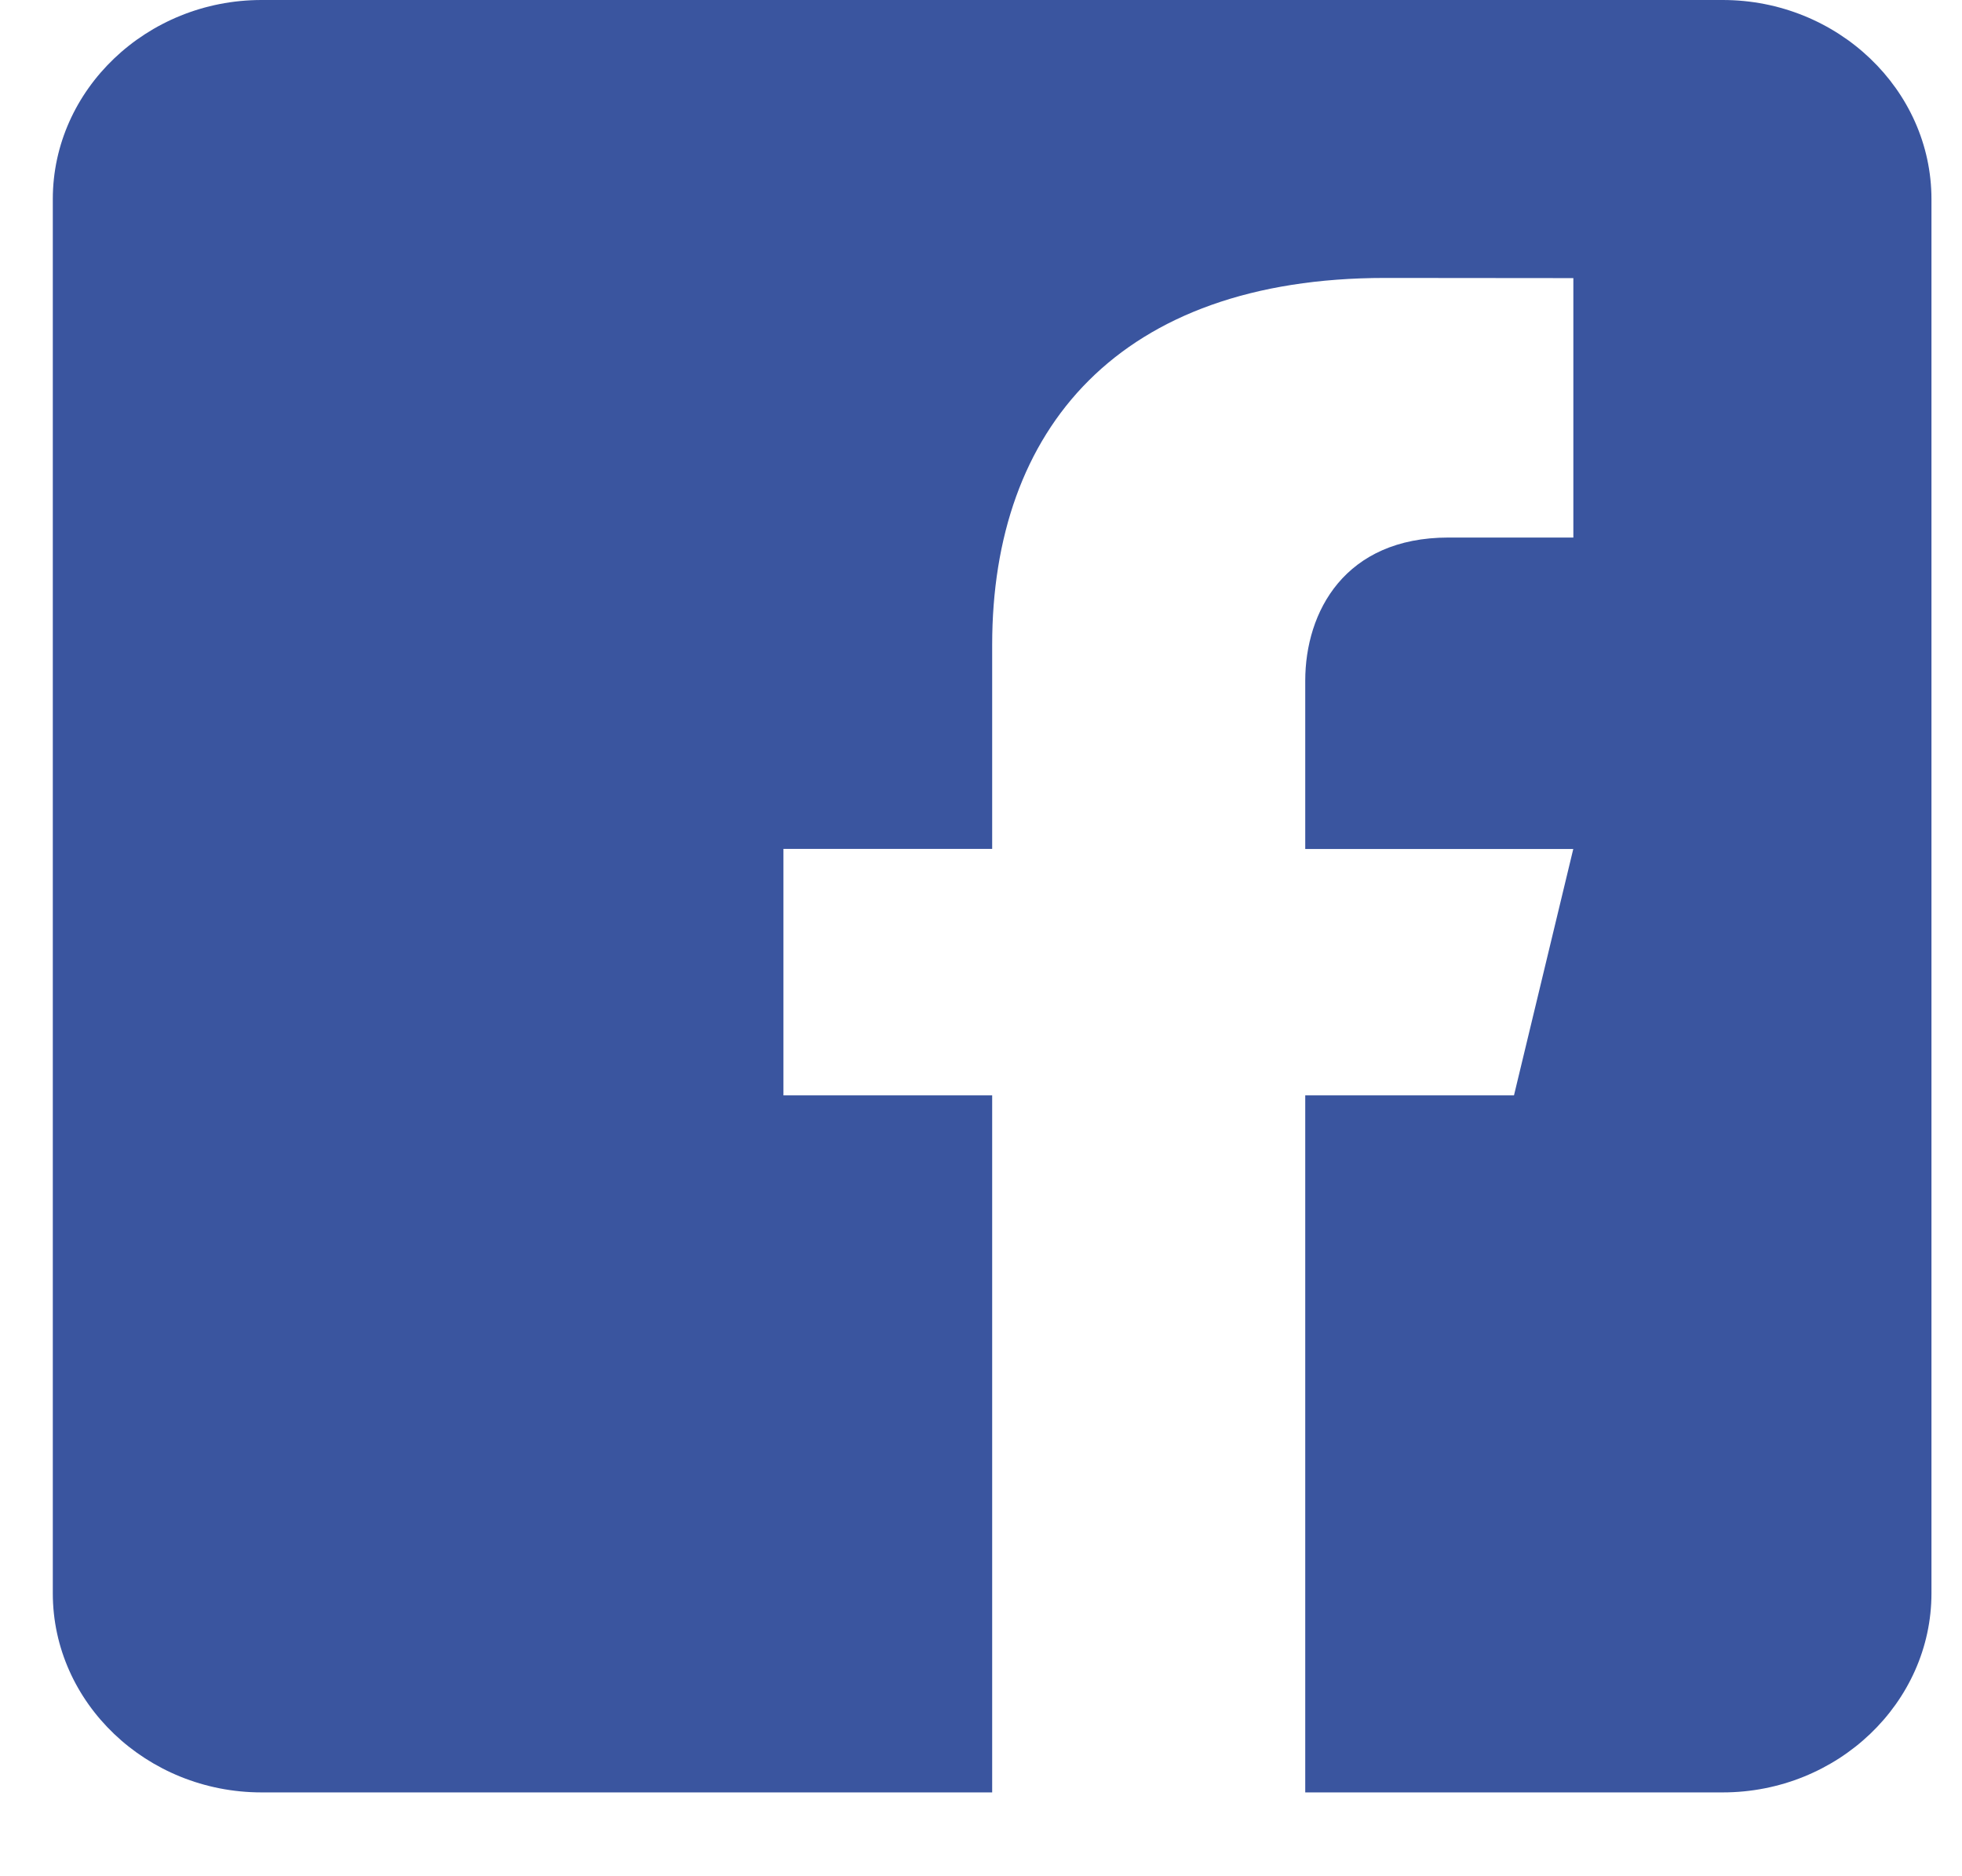 <svg width="23" height="22" viewBox="0 0 23 22" fill="none" xmlns="http://www.w3.org/2000/svg">
<path d="M20.195 0H3.066C1.72 0 0.619 1.051 0.619 2.335V18.682C0.619 19.967 1.72 21.017 3.066 21.017H11.631V12.844H9.184V9.954H11.631V7.56C11.631 5.034 13.114 3.259 16.238 3.259L18.444 3.261V6.303H16.98C15.764 6.303 15.301 7.174 15.301 7.982V9.955H18.443L17.748 12.844H15.301V21.017H20.195C21.541 21.017 22.642 19.967 22.642 18.682V2.335C22.642 1.051 21.541 0 20.195 0Z" fill="#3A559F"/>
</svg>
